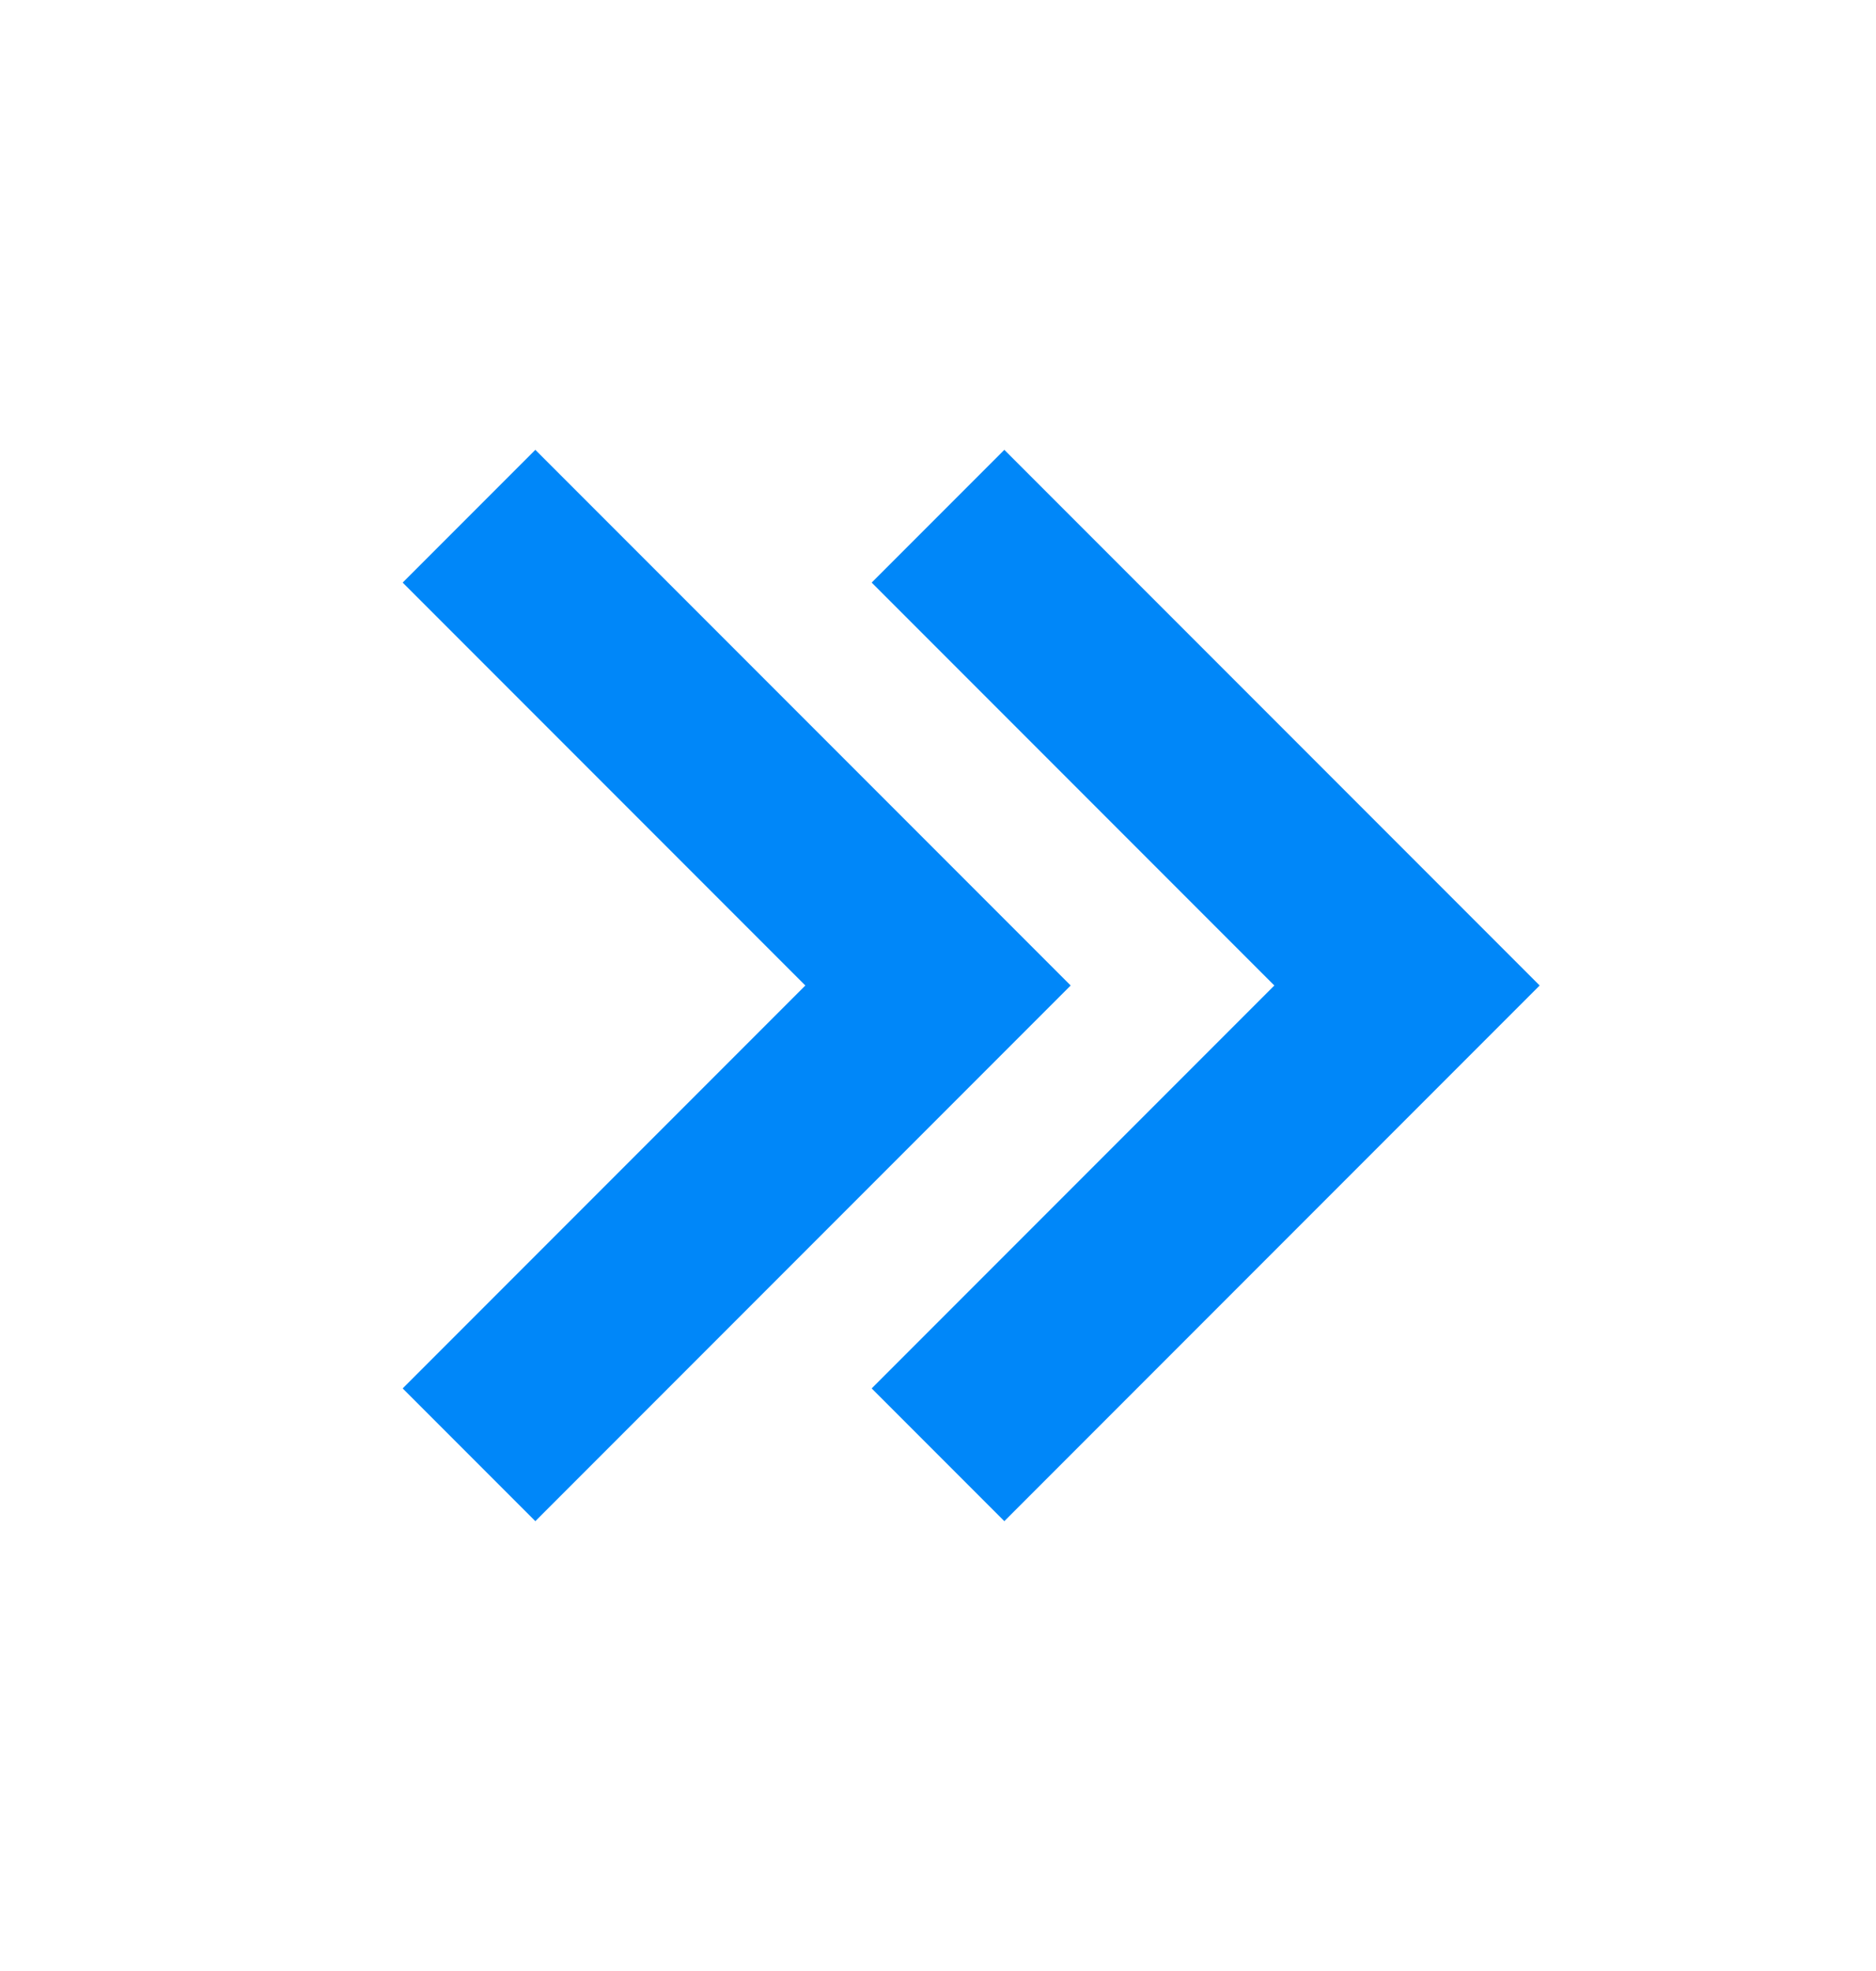 <svg width="20" height="21" viewBox="0 0 20 21" fill="none" xmlns="http://www.w3.org/2000/svg">
<path d="M10 15.5L15 10.5L10 5.5" stroke="#0087F9" stroke-width="2"/>
<path d="M5 15.5L10 10.5L5 5.5" stroke="#0087F9" stroke-width="2"/>
</svg>
